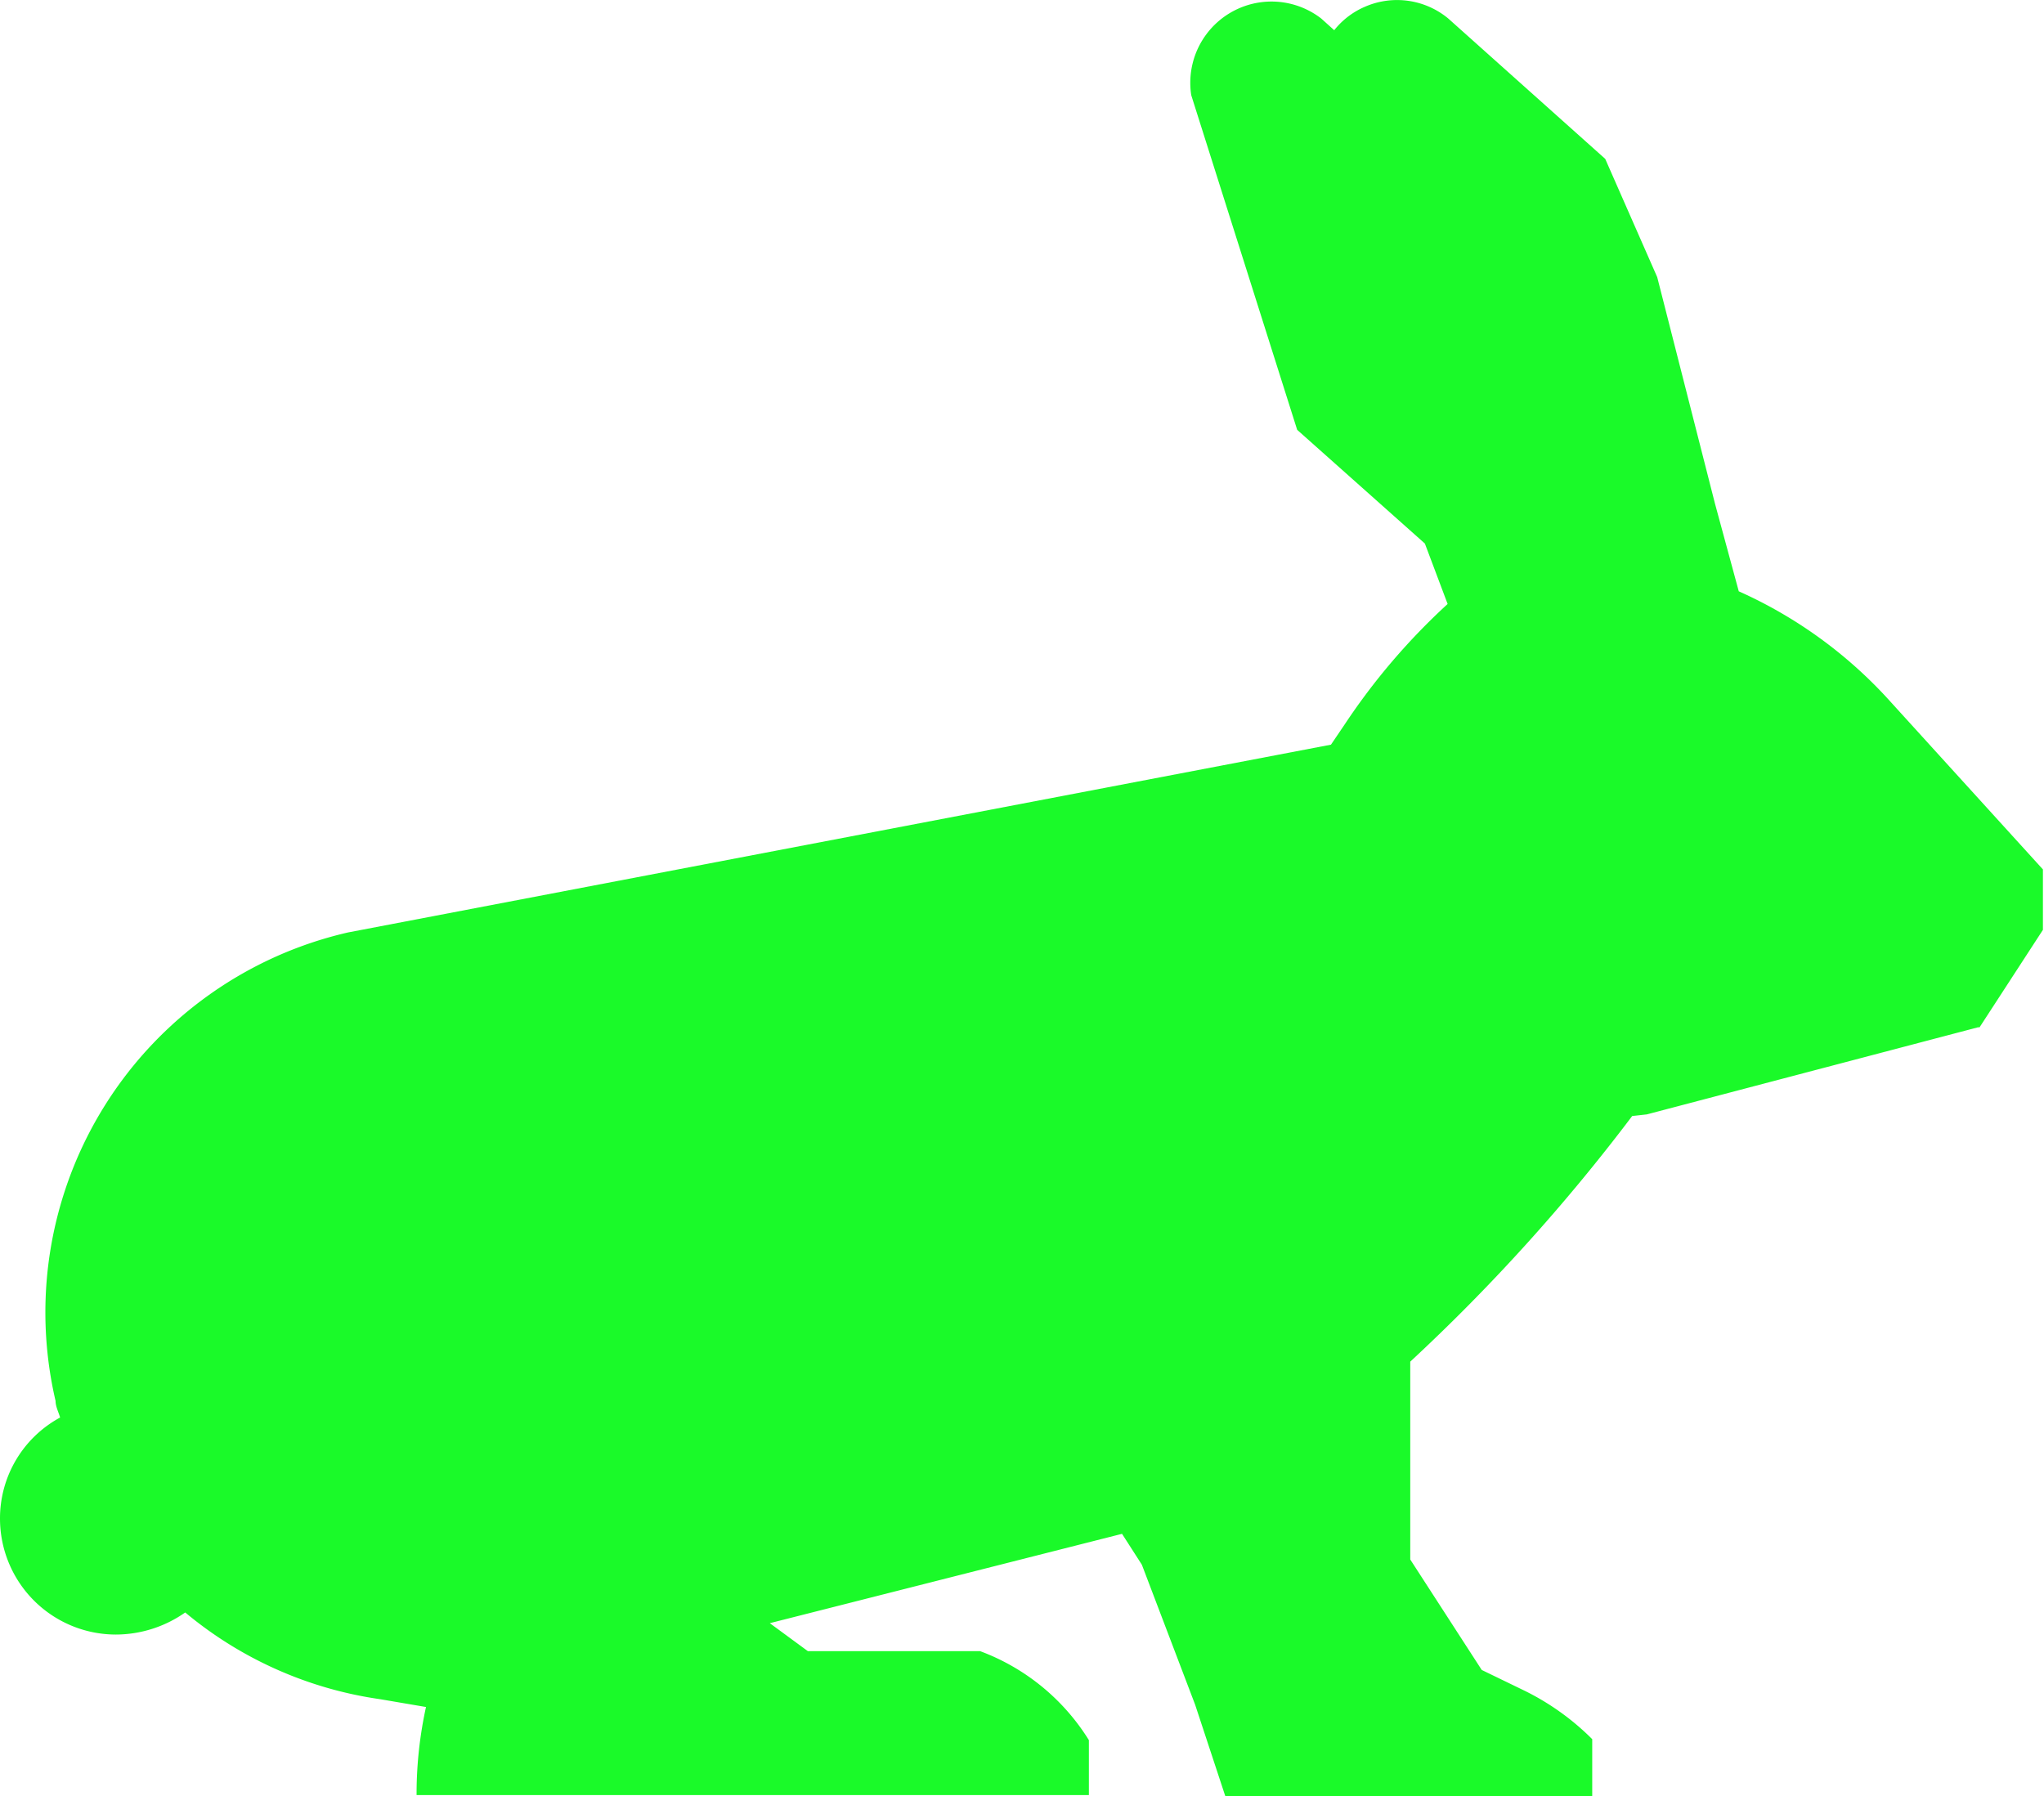 <?xml version="1.0" standalone="no"?><!DOCTYPE svg PUBLIC "-//W3C//DTD SVG 1.1//EN" "http://www.w3.org/Graphics/SVG/1.1/DTD/svg11.dtd"><svg t="1685148225669" class="icon" viewBox="0 0 1165 1024" version="1.1" xmlns="http://www.w3.org/2000/svg" p-id="2811" xmlns:xlink="http://www.w3.org/1999/xlink" width="227.539" height="200"><path d="M0.001 865.835a66.118 66.118 0 0 0 65.933 65.933 69.082 69.082 0 0 0 39.634-12.594 222.246 222.246 0 0 0 111.123 49.45l26.114 4.445a232.247 232.247 0 0 0-5.371 47.968v2.222h383.19v-31.3a123.717 123.717 0 0 0-62.044-50.746h-98.159l-21.669-15.928 200.763-50.931 11.298 17.595 30.374 79.823 17.224 52.228H907.506v-32.596a144.831 144.831 0 0 0-38.893-27.781l-24.077-11.668-40.745-62.97v-112.79a1069.375 1069.375 0 0 0 126.495-140.015l8.334-0.926 188.724-49.635h0.926l36.115-55.562v-34.448l-88.528-97.418a257.621 257.621 0 0 0-84.824-61.118l-13.52-49.82L944.547 157.98l-29.633-67.415L825.46 10.557A45.746 45.746 0 0 0 777.863 3.889a44.82 44.82 0 0 0-17.409 13.335l-7.408-6.667a46.301 46.301 0 0 0-74.082 43.708l60.377 190.761 72.786 64.822 12.964 34.448a371.707 371.707 0 0 0-58.71 68.711l-7.779 11.483-560.246 107.049a222.246 222.246 0 0 0-166.685 267.066c0 3.148 1.667 6.297 2.593 9.445A65.377 65.377 0 0 0 0.001 865.835z" fill="#1afa29" p-id="2812"></path></svg>